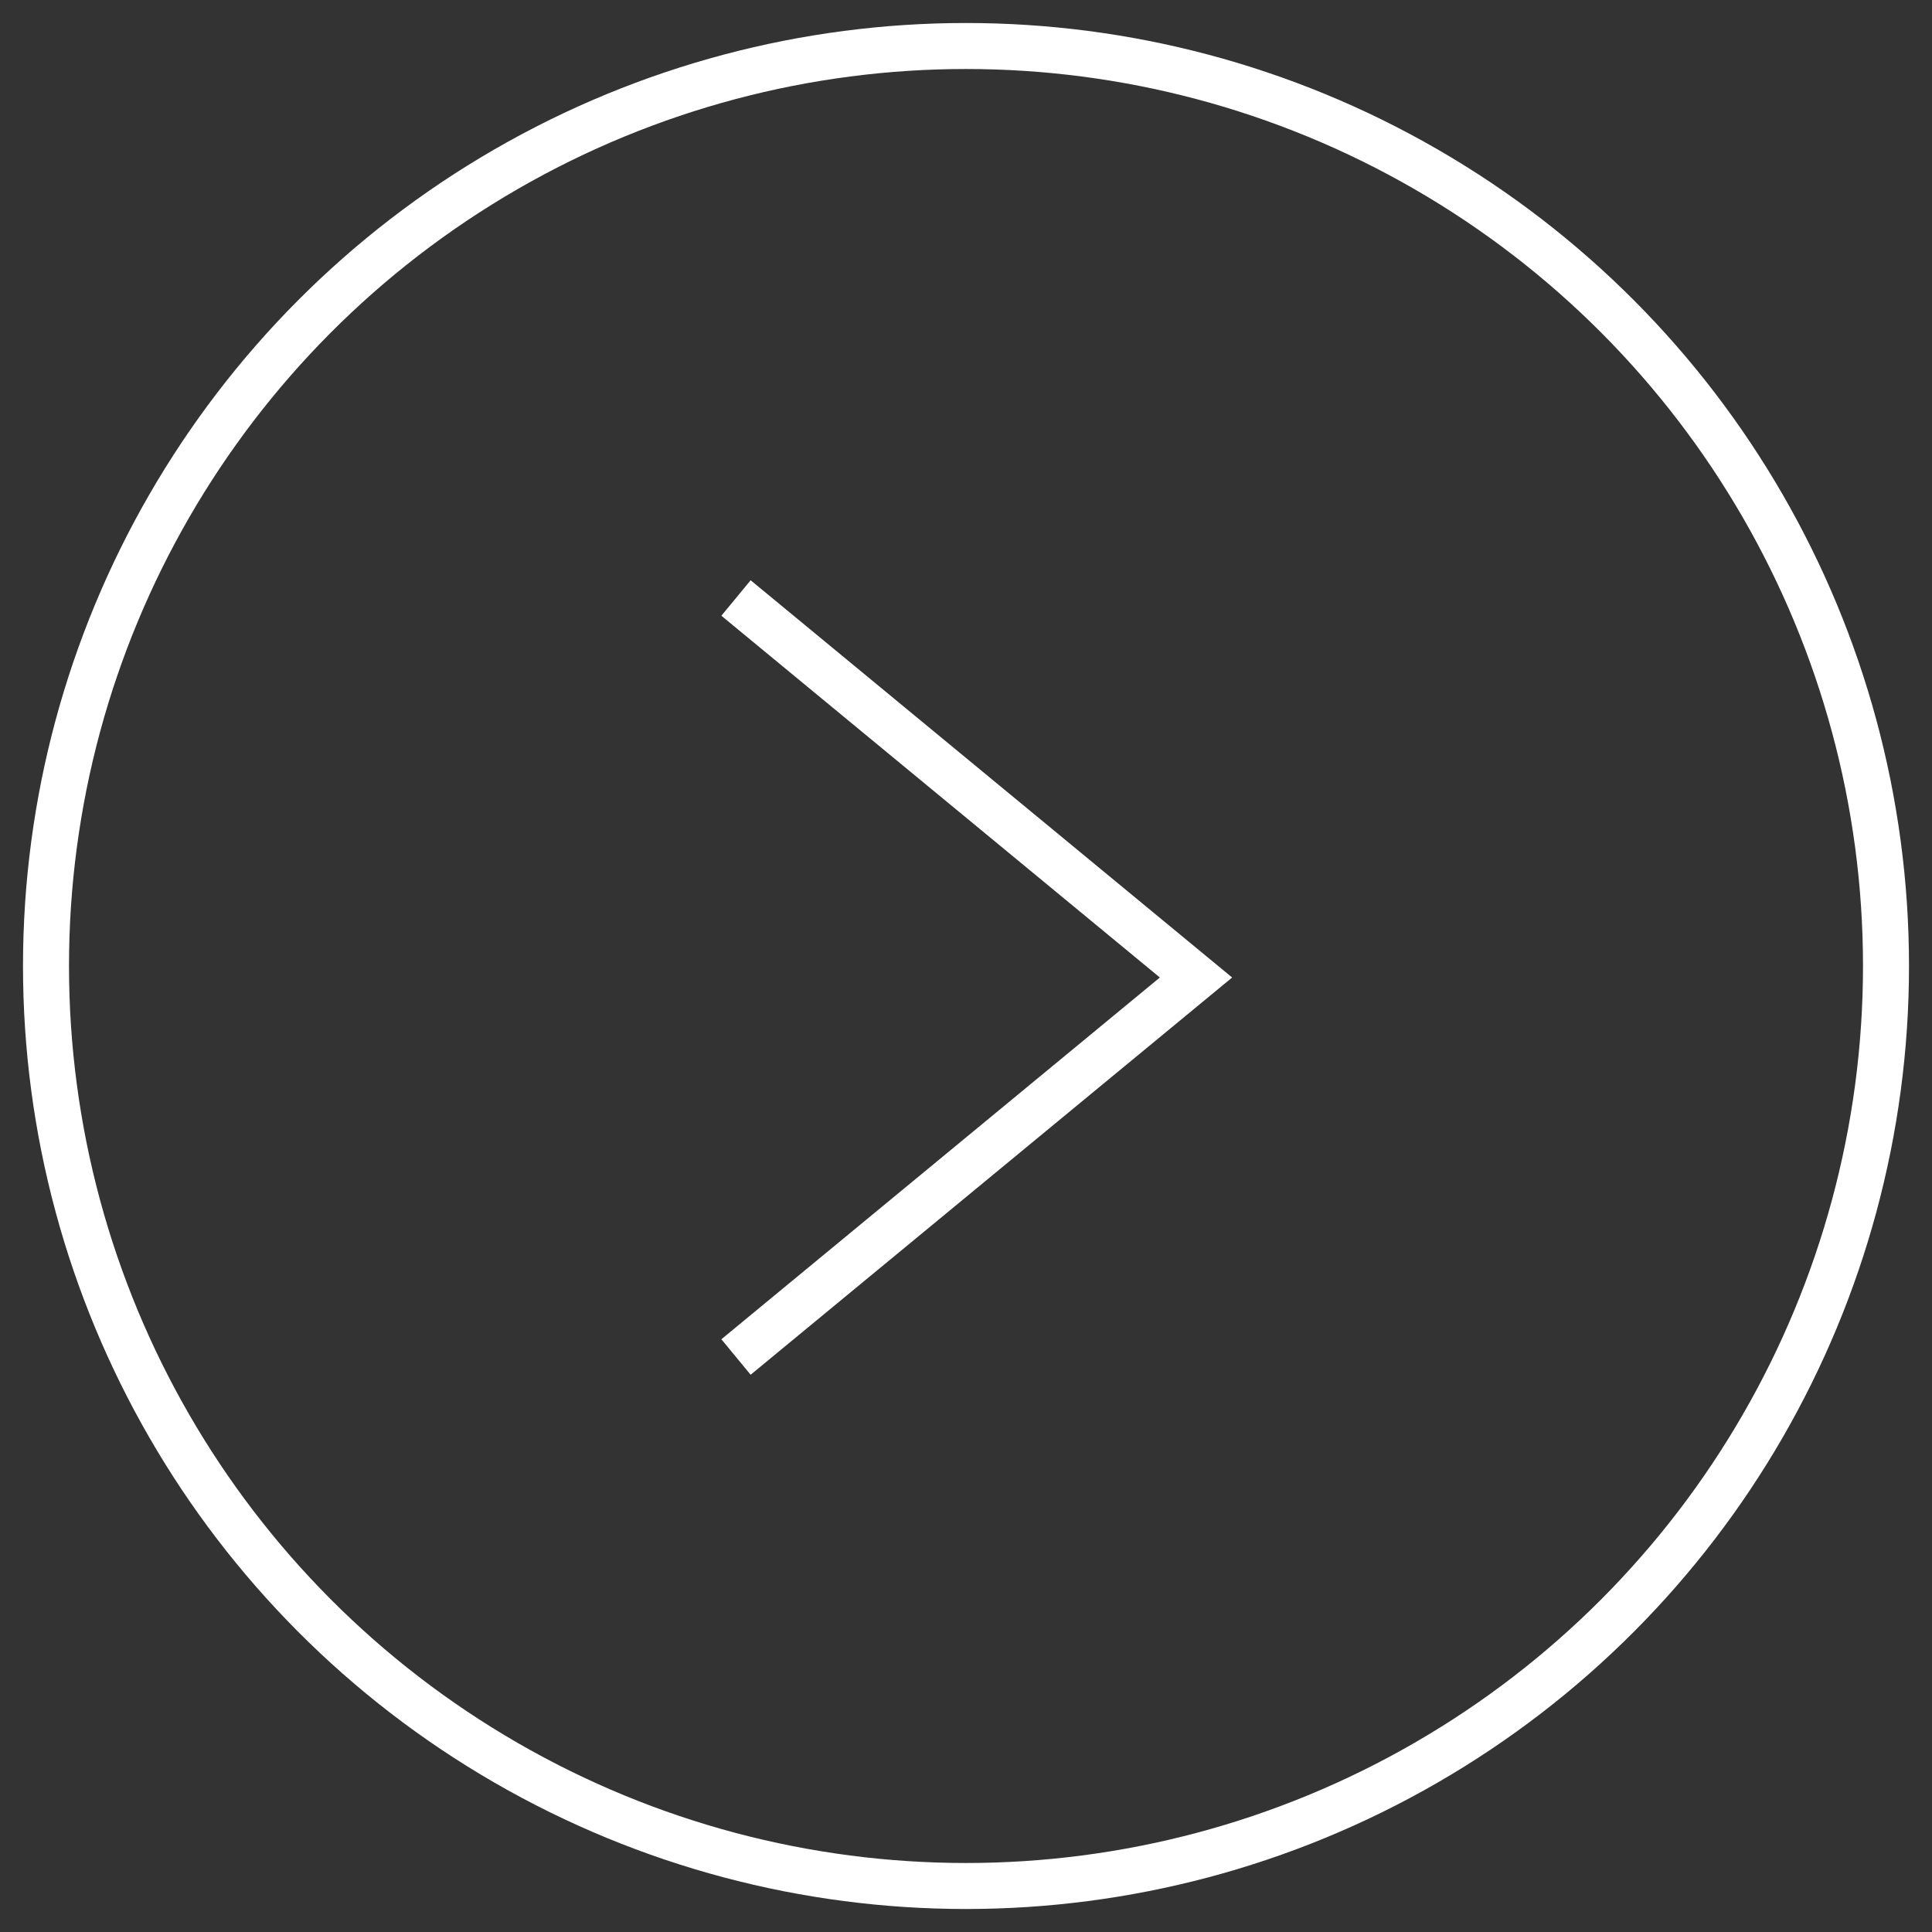 <?xml version="1.0" encoding="UTF-8"?>
<svg width="42px" height="42px" viewBox="0 0 42 42" version="1.1" xmlns="http://www.w3.org/2000/svg" xmlns:xlink="http://www.w3.org/1999/xlink">
    <rect x="0" y="0" width="42" height="42" fill="#333333" stroke="none"/>
    <!-- Generator: Sketch 52.2 (67145) - http://www.bohemiancoding.com/sketch -->
    <title>btn</title>
    <desc>Created with Sketch.</desc>
    <g id="Page-1" stroke="none" stroke-width="1" fill="none" fill-rule="evenodd">
        <g id="banner" transform="translate(-1224, -644)" stroke="#FFFFFF">
            <g id="Group" transform="translate(145, 95)">
                <g id="explore" transform="translate(920, 310)">
                    <g id="btn" transform="translate(160, 240)">
                        <polyline id="Path-3" points="15 12 25 20.25 15 28.5"></polyline>
                        <circle id="Oval" cx="20" cy="20" r="20"></circle>
                    </g>
                </g>
            </g>
        </g>
    </g>
</svg>